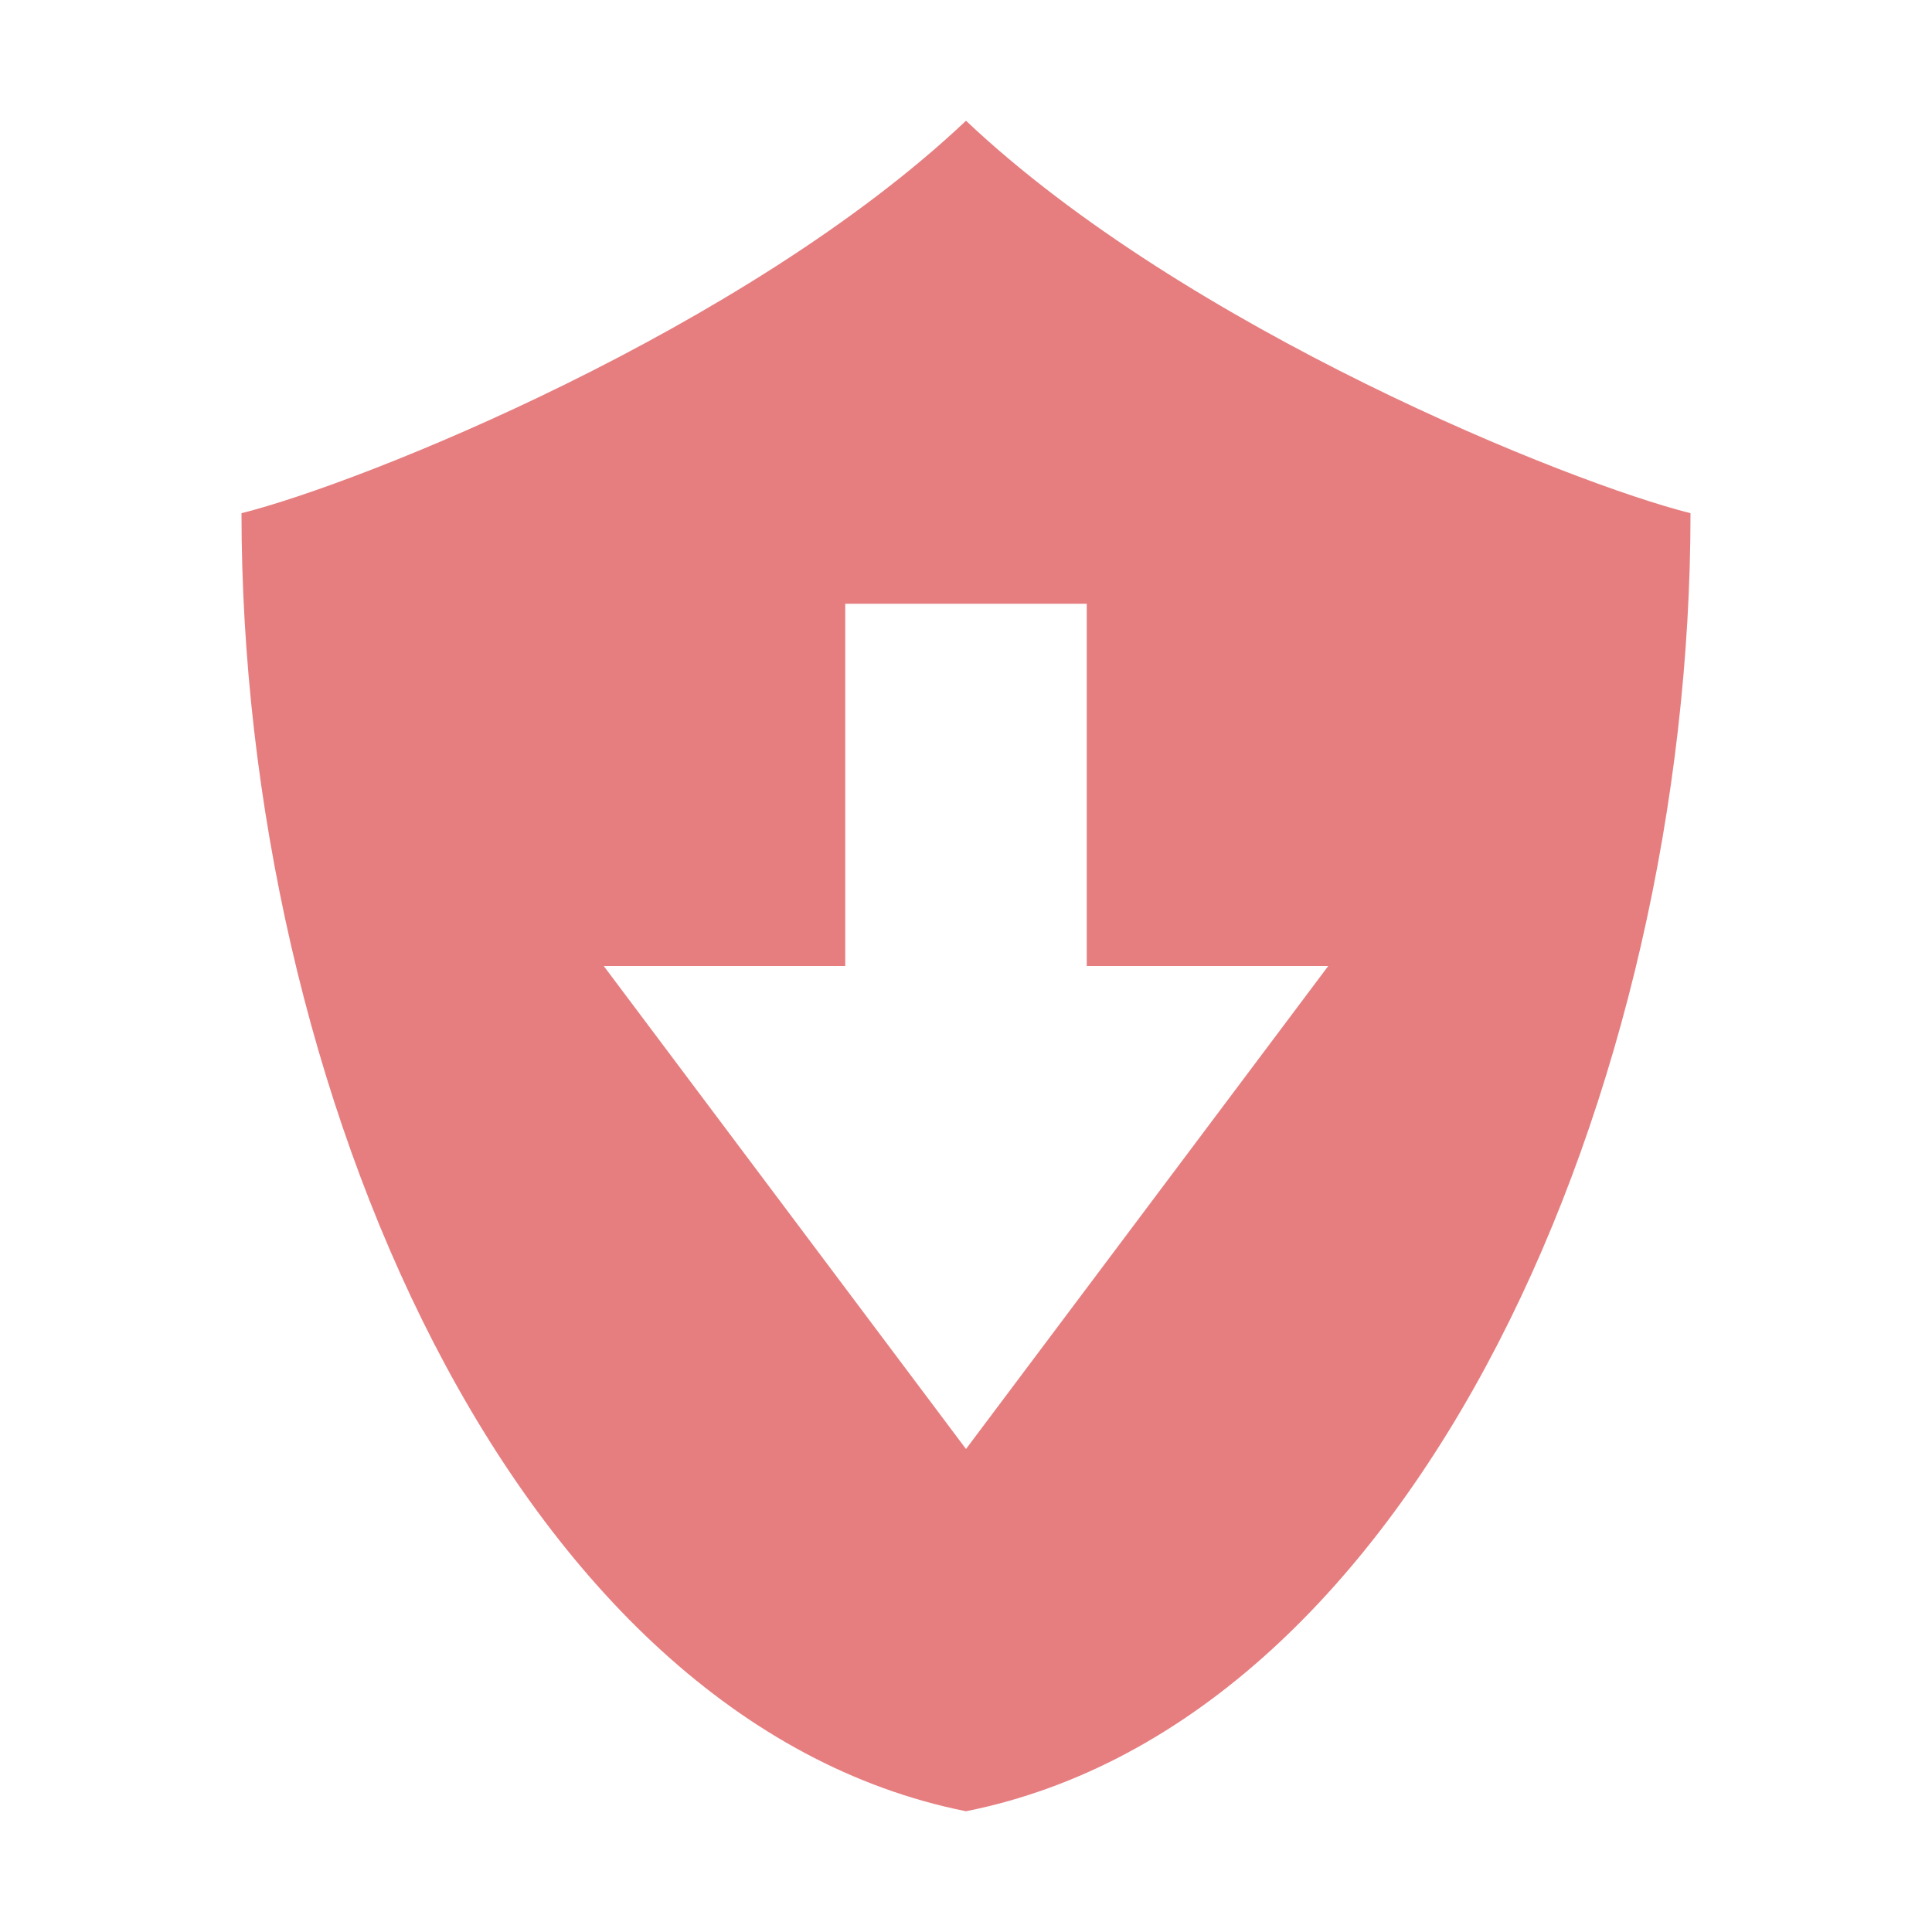 <svg xmlns="http://www.w3.org/2000/svg" width="16" height="16" version="1.1">
 <path style="fill:#e67e80" d="M 8,1 C 6.175,2.725 3,4 2,4.25 2,9 4.25,14.25 8,15 11.75,14.25 14,9 14,4.25 13,4 9.825,2.725 8,1 Z M 7,5 H 9 V 8 H 11 L 8,12 5,8 H 7 Z"/>
</svg>
